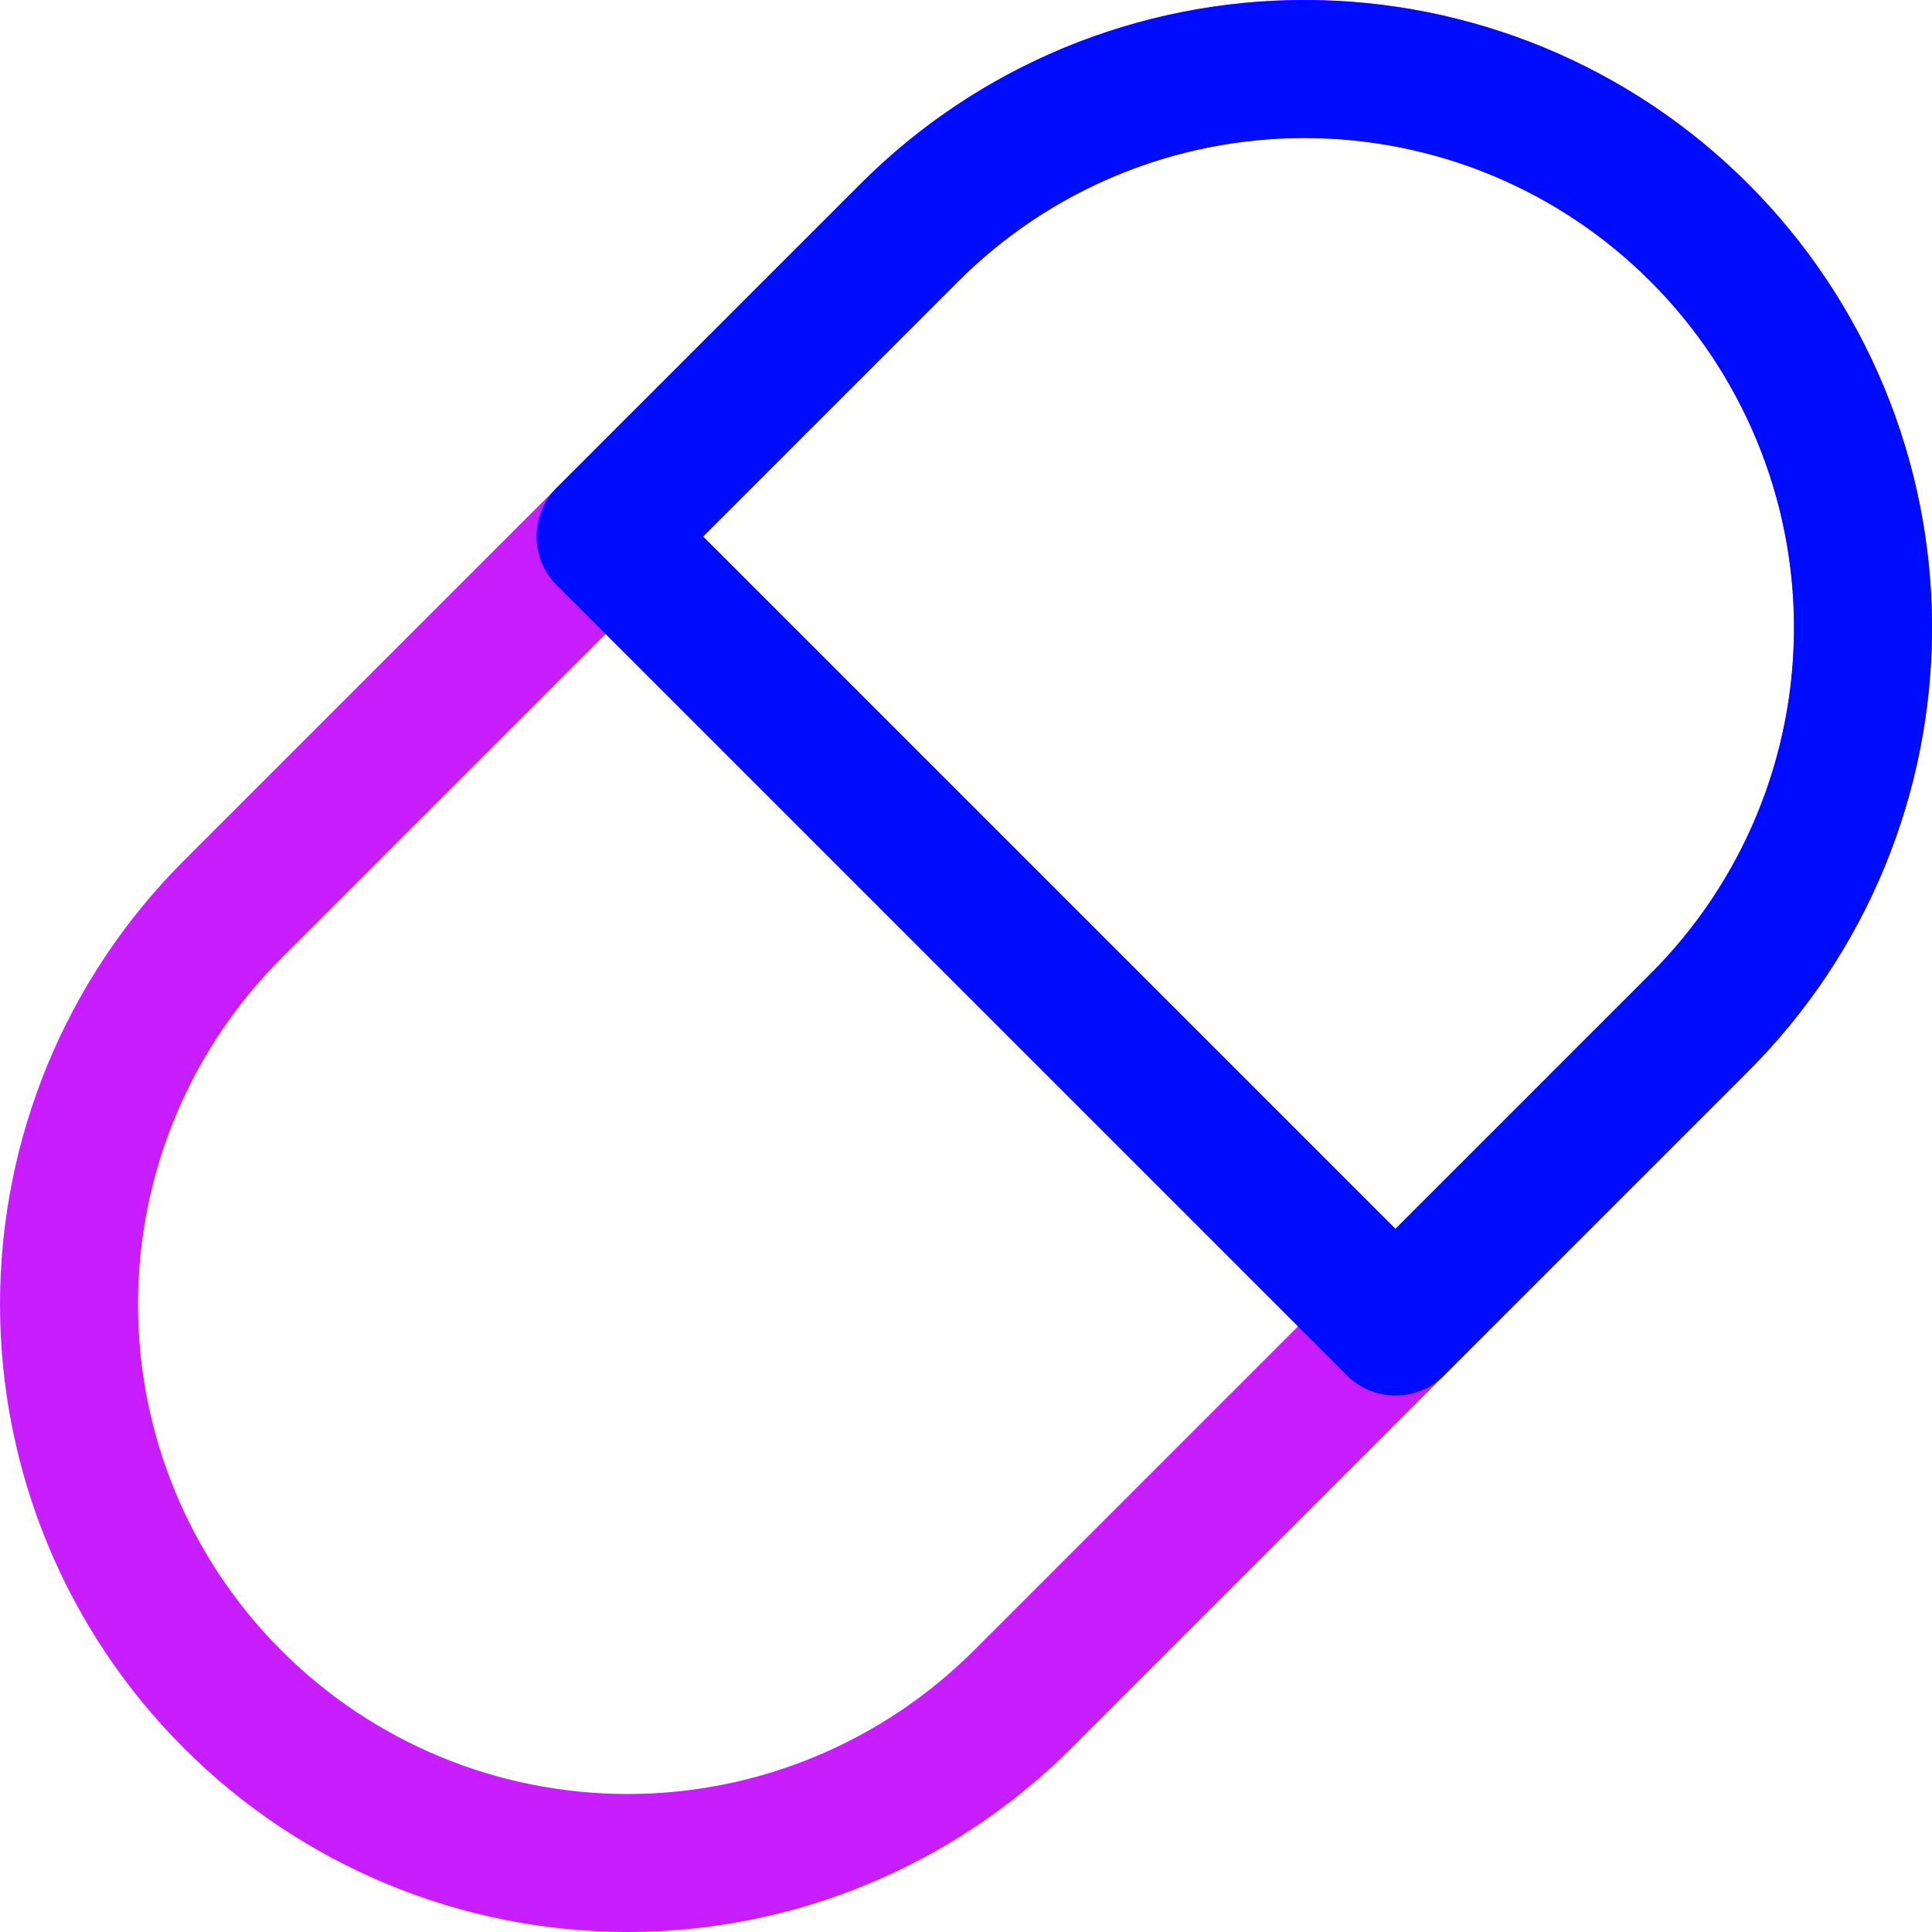 <svg xmlns="http://www.w3.org/2000/svg" fill="none" viewBox="0 0 14 14" id="Tablet-Capsule--Streamline-Core-Neon">
  <desc>
    Tablet Capsule Streamline Icon: https://streamlinehq.com
  </desc>
  <g id="tablet-capsule--health-medical-hospital-medicine-capsule-tablet">
    <path id="Vector" stroke="#c71dff" stroke-linecap="round" stroke-linejoin="round" d="M6.59 1.686C7.349 0.926 8.378 0.5 9.452 0.5c1.074 0 2.103 0.426 2.862 1.186 0.759 0.759 1.186 1.789 1.186 2.862 0 1.074 -0.426 2.103 -1.186 2.862L7.41 12.314C6.651 13.073 5.622 13.5 4.548 13.5c-1.074 0 -2.103 -0.426 -2.862 -1.186C0.926 11.555 0.5 10.526 0.5 9.452c0 -1.074 0.426 -2.103 1.186 -2.862l4.904 -4.904Z" stroke-width="1"></path>
    <path id="Vector_2" stroke="#000cfe" stroke-linecap="round" stroke-linejoin="round" d="M10.113 9.612 4.388 3.887l2.202 -2.202C7.349 0.926 8.378 0.5 9.452 0.5c1.074 0 2.103 0.426 2.862 1.186 0.759 0.759 1.186 1.789 1.186 2.862 0 1.074 -0.426 2.103 -1.186 2.862l-2.202 2.202Z" stroke-width="1"></path>
  </g>
</svg>